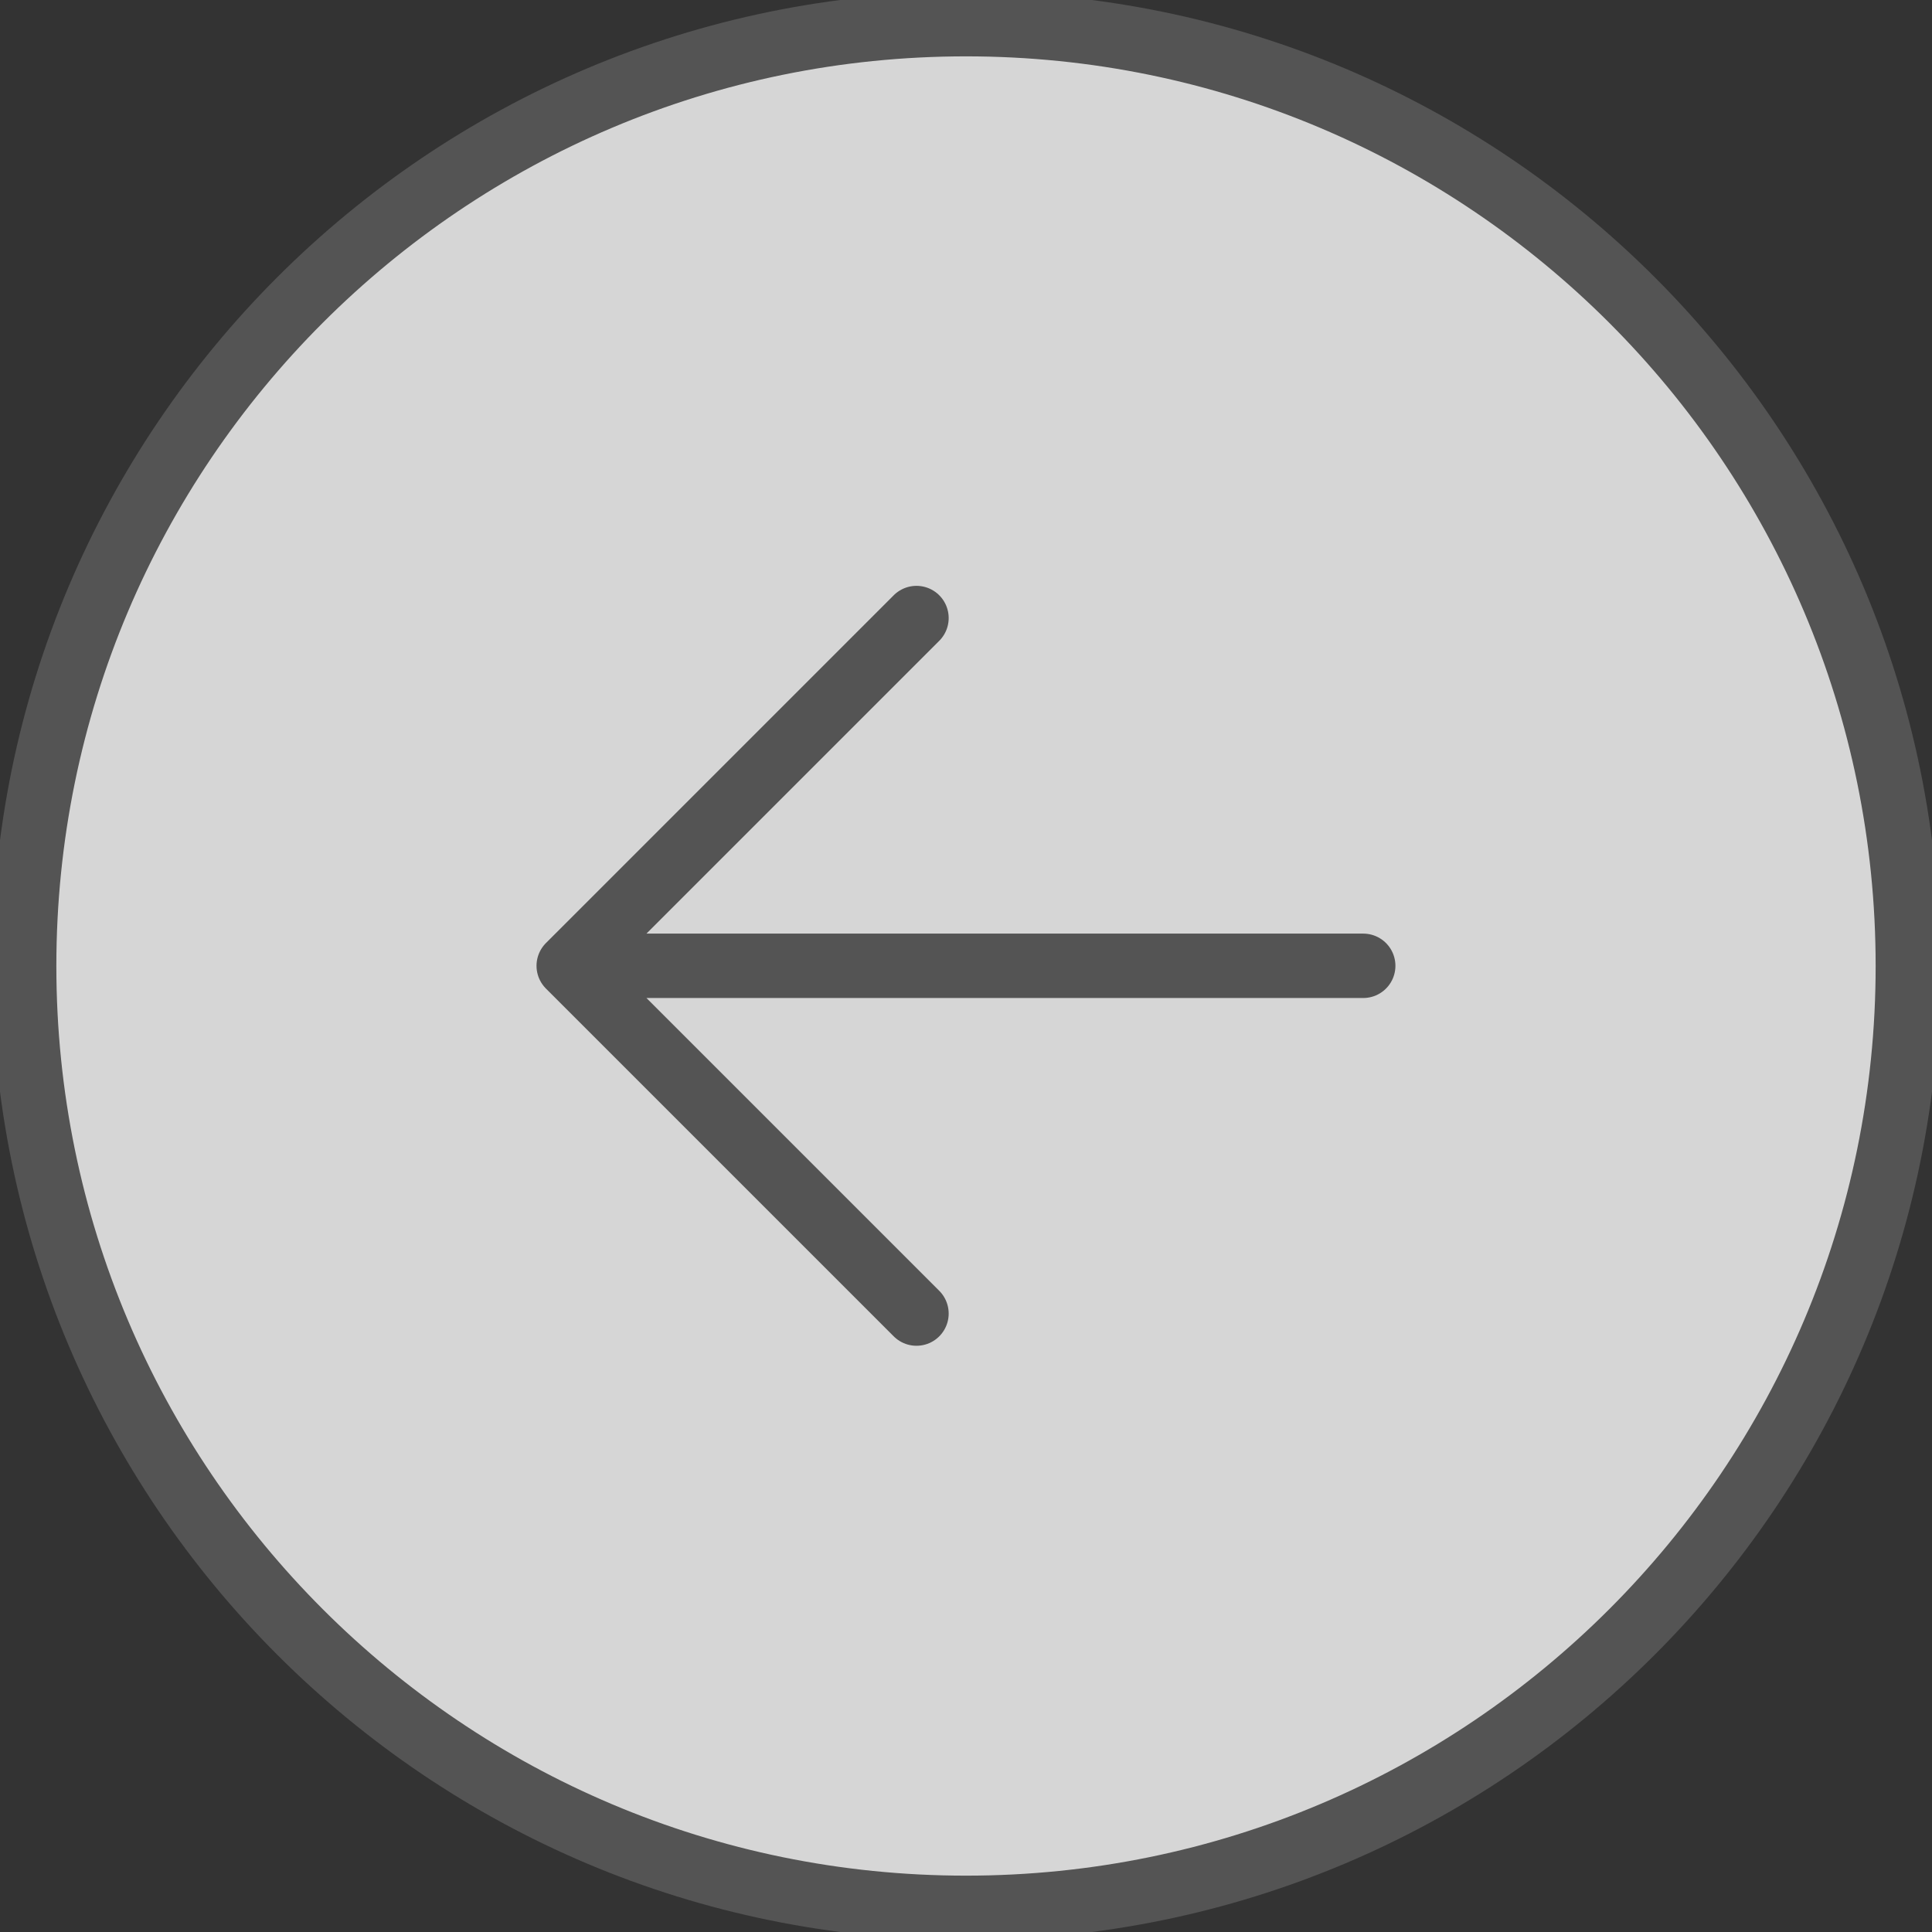 <svg width="30" height="30" viewBox="0 0 30 30" fill="none" xmlns="http://www.w3.org/2000/svg">
<rect x="0" y="0" width="30" height="30" fill="#333333" stroke="none"/>
<g clip-path="url(#clip0_4020_1538)">
<g opacity="0.8">
<path d="M15 0C6.716 0 0 6.716 0 15C0 23.284 6.716 30 15 30C23.284 30 30 23.284 30 15C30 6.716 23.284 0 15 0Z" fill="white"/>
<path d="M15 0.375C6.923 0.375 0.375 6.923 0.375 15C0.375 23.077 6.923 29.625 15 29.625C23.077 29.625 29.625 23.077 29.625 15C29.625 6.923 23.077 0.375 15 0.375Z" stroke="#5C5C5C"/>
<path d="M21.168 14.997L8.831 14.997M8.831 14.997L14.231 20.397M8.831 14.997L14.231 9.597" stroke="#5C5C5C" stroke-linecap="round" stroke-linejoin="round"/>
</g>
</g>
<defs>
<clipPath id="clip0_4020_1538">
<rect width="30" height="30" fill="white"/>
</clipPath>
</defs>
</svg>

